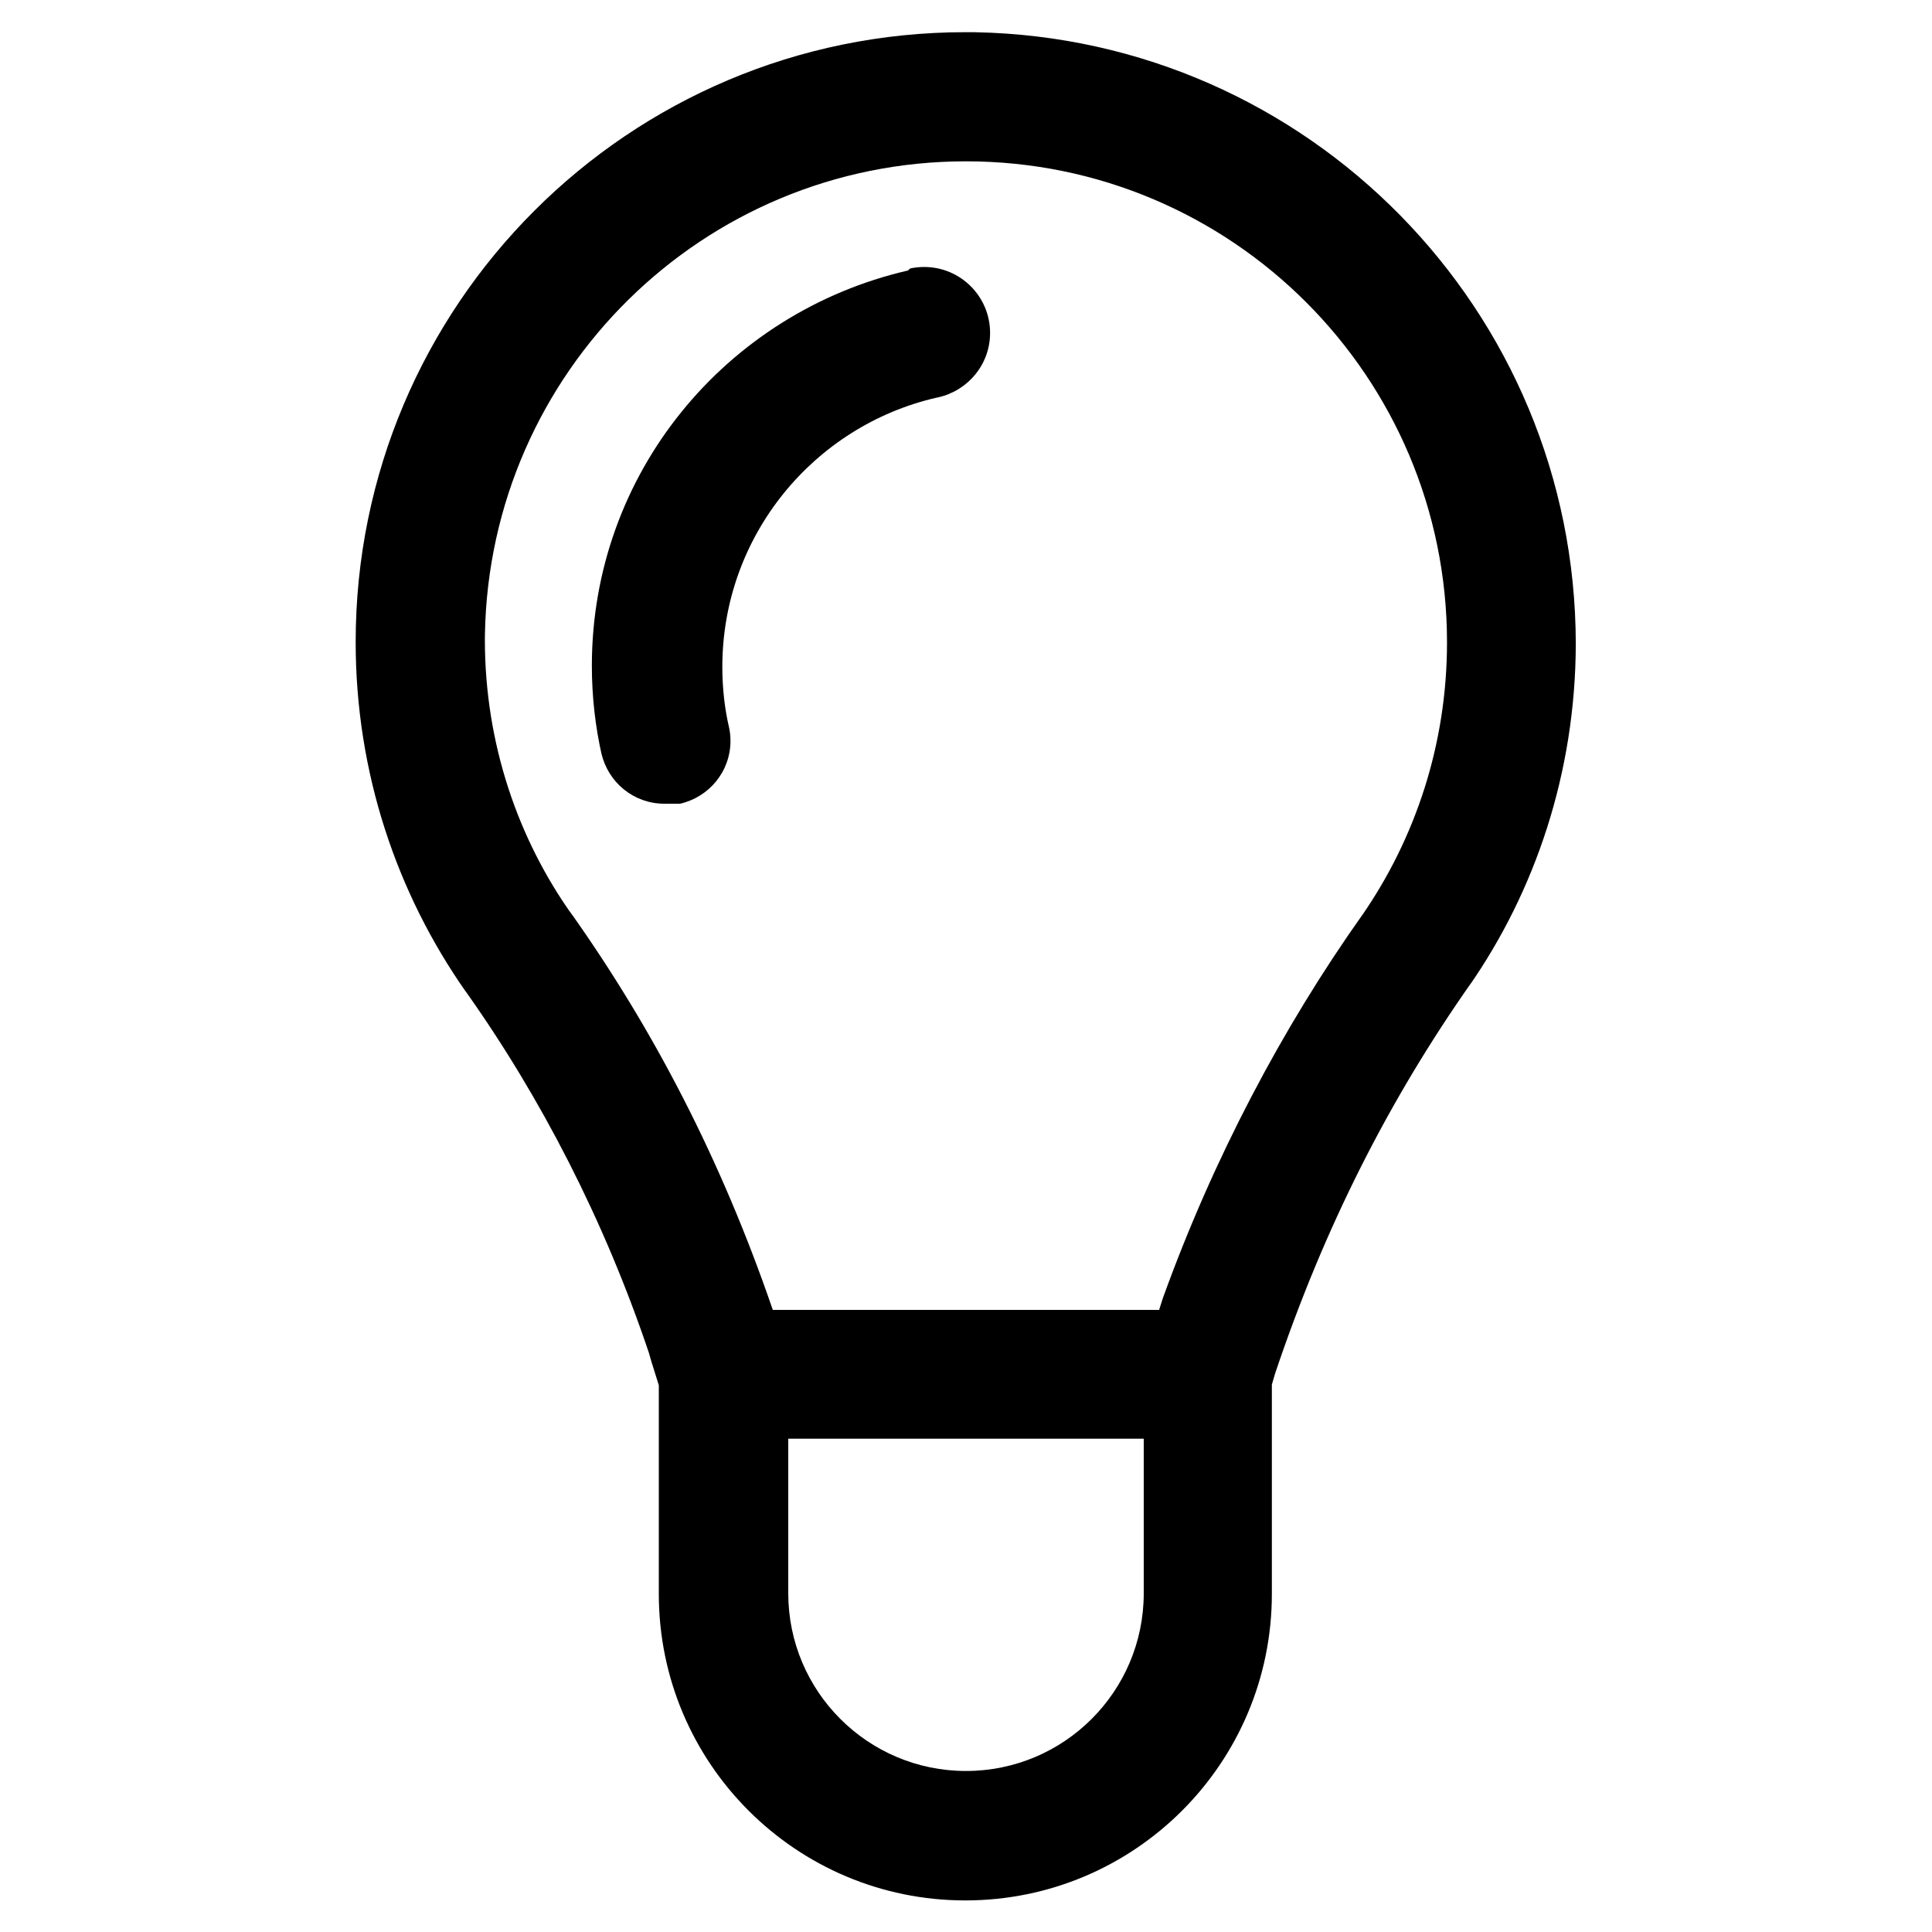 <!-- Generated by IcoMoon.io -->
<svg version="1.1" xmlns="http://www.w3.org/2000/svg" width="32" height="32" viewBox="0 0 32 32">
<title>tips</title>
<path class="fill-active" d="M16.149 0.533h-0.149c-0.002 0-0.005 0-0.008 0-5.579 0-10.101 4.523-10.101 10.101 0 2.16 0.678 4.161 1.832 5.803l-0.021-0.032c1.26 1.772 2.309 3.814 3.045 6l0.048 0.166 0.117 0.373v3.456c0 2.804 2.273 5.077 5.077 5.077s5.077-2.273 5.077-5.077v0-3.467l0.053-0.181c0.819-2.441 1.903-4.56 3.253-6.479l-0.053 0.079c1.11-1.588 1.776-3.558 1.781-5.684v-0.001c-0.005-5.531-4.436-10.026-9.942-10.133l-0.010-0zM18.944 26.389c0 1.626-1.318 2.944-2.944 2.944s-2.944-1.318-2.944-2.944v0-2.56h5.888zM19.243 21.696h-6.443c-0.853-2.486-1.973-4.643-3.36-6.597l0.053 0.079c-0.914-1.274-1.462-2.864-1.462-4.583 0-0.031 0-0.063 0.001-0.094l-0 0.005c0.076-4.342 3.614-7.834 7.967-7.834 4.401 0 7.968 3.567 7.968 7.968 0 1.684-0.522 3.245-1.414 4.532l0.017-0.026c-1.338 1.886-2.477 4.050-3.311 6.36l-0.060 0.189z"></path>
<path class="fill-active" d="M15.040 4.48c-3.020 0.697-5.237 3.362-5.237 6.546 0 0.515 0.058 1.017 0.168 1.499l-0.009-0.045c0.111 0.48 0.535 0.832 1.041 0.832 0.009 0 0.018-0 0.027-0l-0.001 0h0.235c0.481-0.11 0.835-0.534 0.835-1.041 0-0.081-0.009-0.159-0.026-0.235l0.001 0.007c-0.070-0.299-0.11-0.643-0.11-0.996 0-2.173 1.515-3.992 3.546-4.46l0.031-0.006c0.494-0.112 0.858-0.547 0.858-1.067 0-0.603-0.489-1.092-1.092-1.092-0.083 0-0.164 0.009-0.242 0.027l0.007-0.001z"></path>
</svg>

